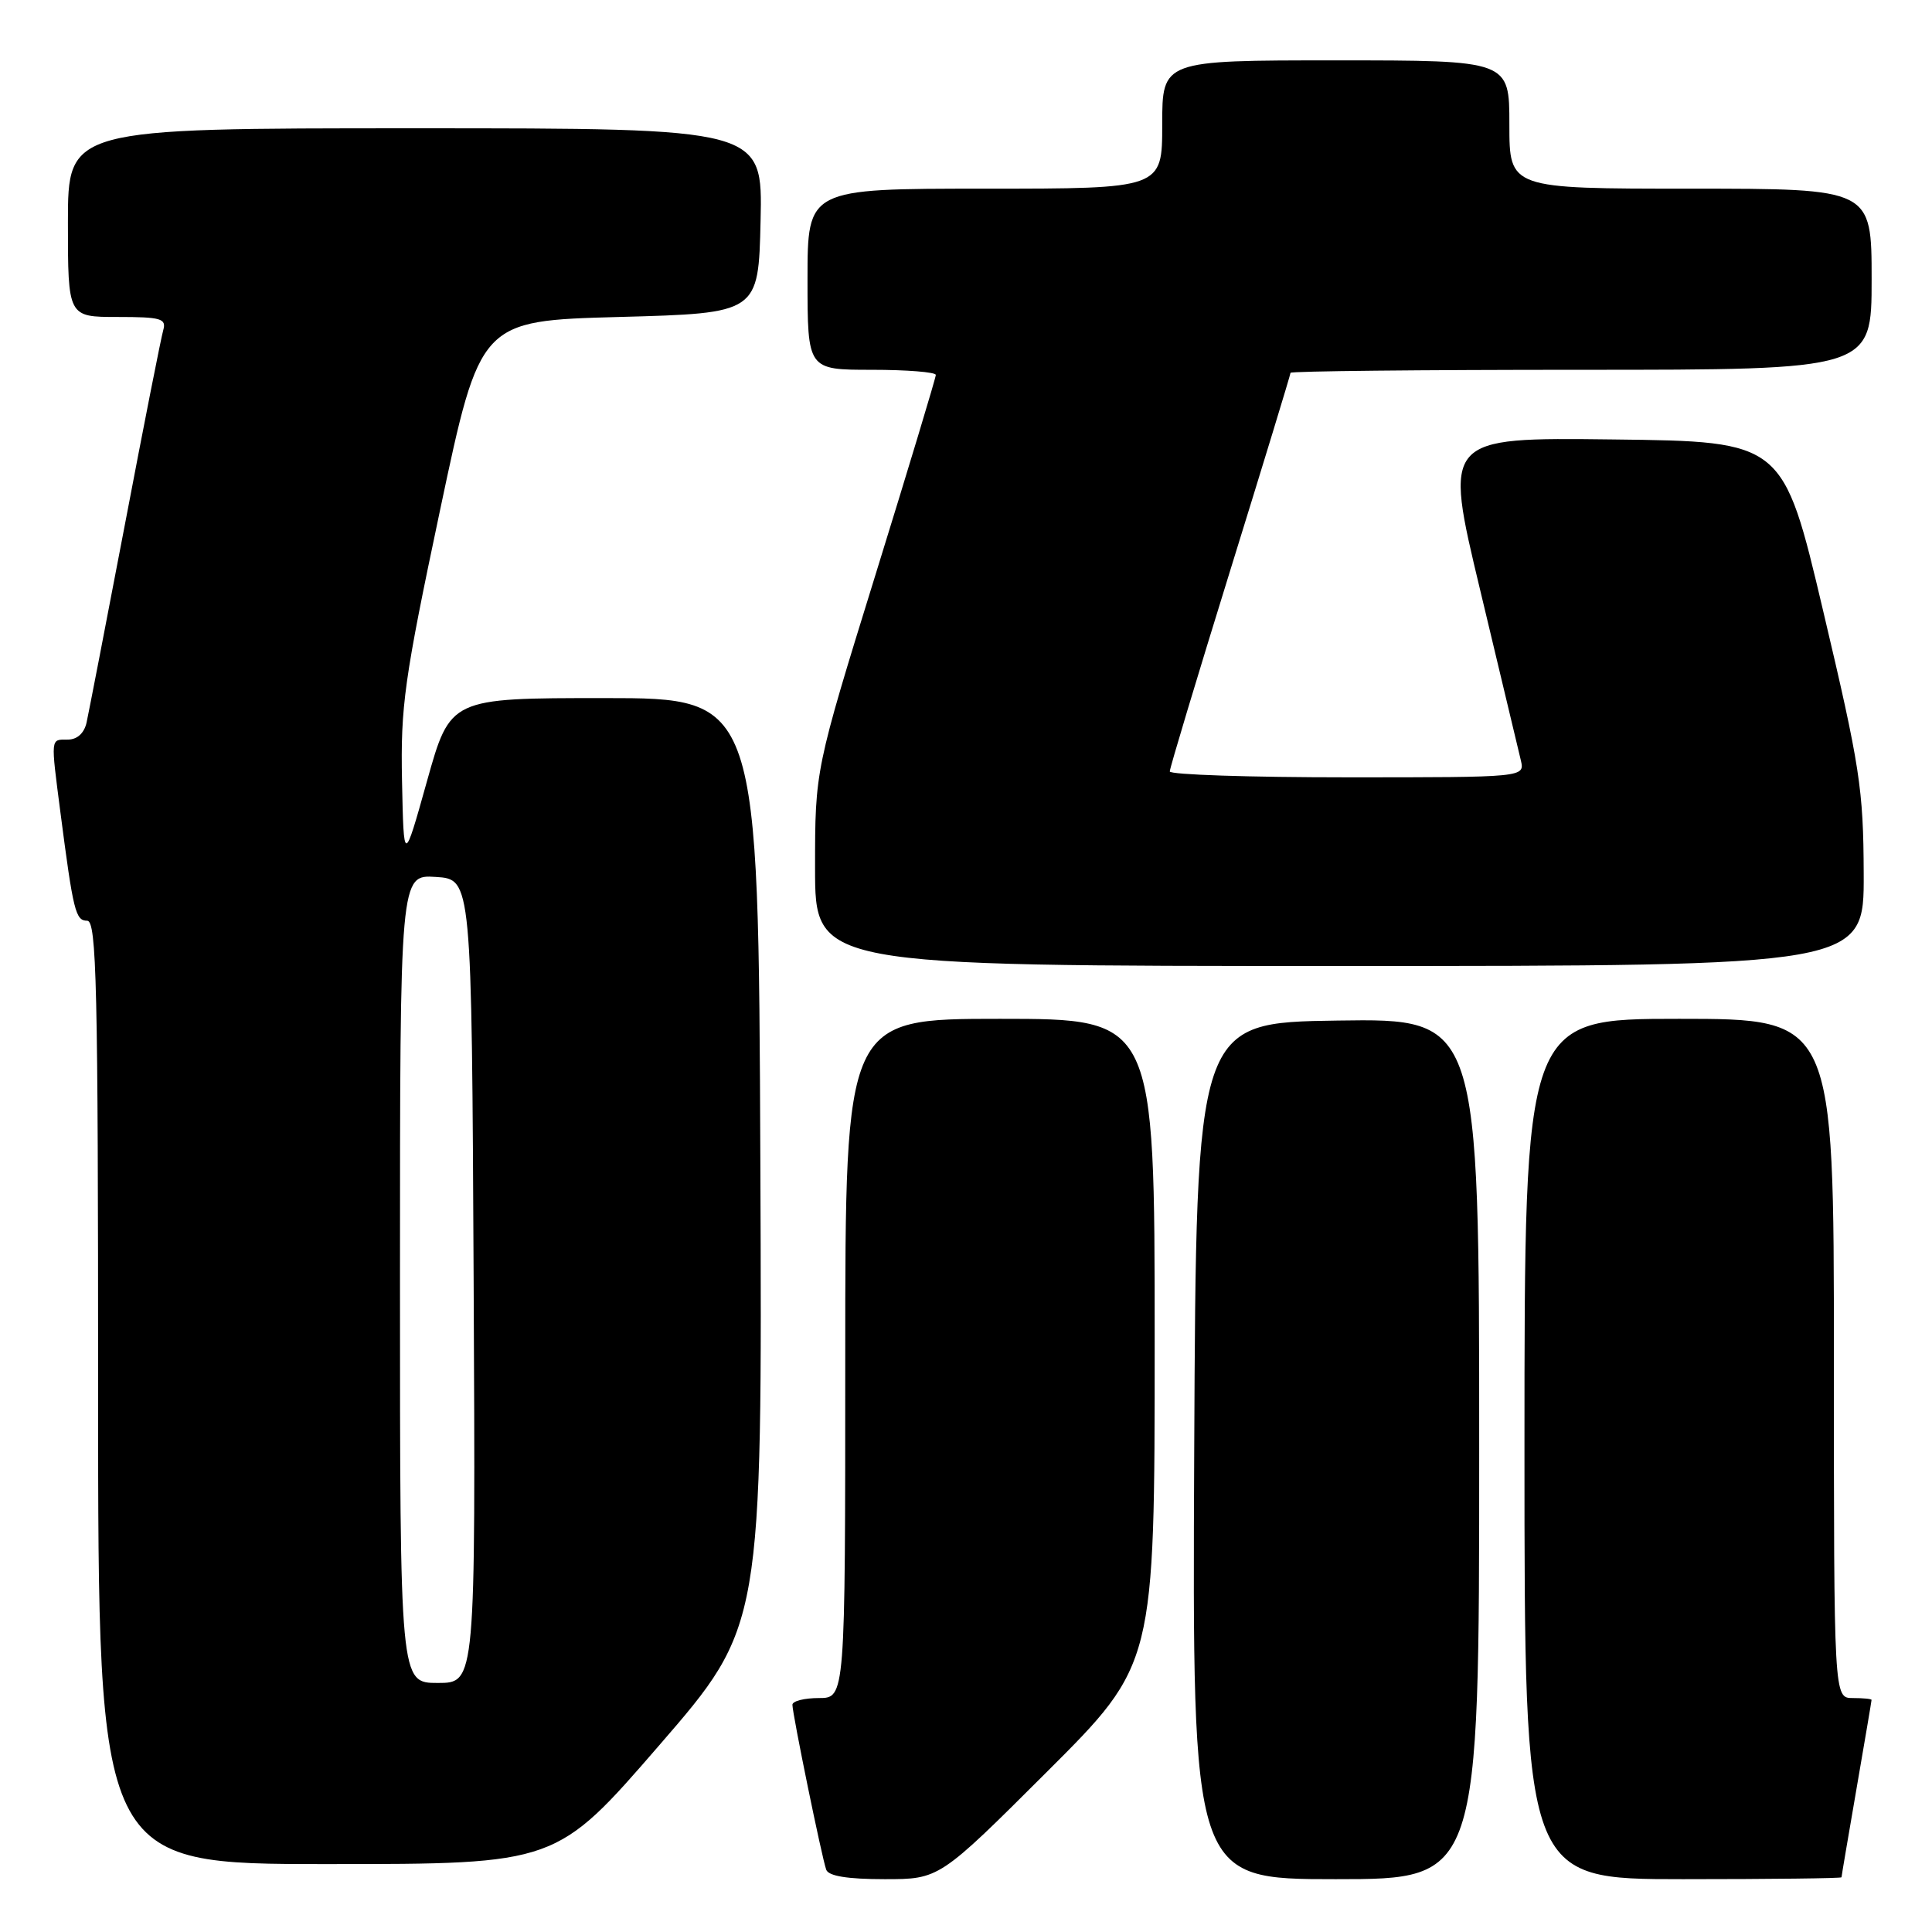 <?xml version="1.0" encoding="UTF-8" standalone="no"?>
<!DOCTYPE svg PUBLIC "-//W3C//DTD SVG 1.1//EN" "http://www.w3.org/Graphics/SVG/1.1/DTD/svg11.dtd" >
<svg xmlns="http://www.w3.org/2000/svg" xmlns:xlink="http://www.w3.org/1999/xlink" version="1.1" viewBox="0 0 256 256">
 <g >
 <path fill="currentColor"
d=" M 138.74 234.76 C 153.00 220.53 153.00 220.53 153.00 177.76 C 153.00 135.00 153.00 135.00 132.50 135.00 C 112.00 135.00 112.00 135.00 112.00 180.00 C 112.00 225.00 112.00 225.00 108.50 225.00 C 106.58 225.00 105.00 225.40 105.00 225.89 C 105.00 227.11 108.91 246.20 109.48 247.75 C 109.79 248.59 112.30 249.00 117.21 249.00 C 124.47 249.00 124.47 249.00 138.74 234.76 Z  M 196.00 191.98 C 196.00 134.96 196.00 134.96 177.25 135.23 C 158.50 135.50 158.50 135.50 158.24 192.25 C 157.98 249.00 157.98 249.00 176.99 249.00 C 196.00 249.00 196.00 249.00 196.00 191.98 Z  M 244.01 248.75 C 244.01 248.61 244.91 243.32 246.00 237.00 C 247.09 230.68 247.99 225.39 247.99 225.25 C 248.00 225.11 246.88 225.00 245.50 225.00 C 243.00 225.00 243.00 225.00 243.00 180.00 C 243.00 135.00 243.00 135.00 222.50 135.00 C 202.00 135.00 202.00 135.00 202.00 192.00 C 202.00 249.00 202.00 249.00 223.00 249.00 C 234.55 249.00 244.00 248.89 244.01 248.75 Z  M 87.36 231.25 C 101.00 215.50 101.00 215.50 100.75 154.00 C 100.50 92.50 100.50 92.50 80.08 92.50 C 59.66 92.50 59.66 92.50 56.58 103.50 C 53.50 114.50 53.50 114.50 53.27 103.50 C 53.07 93.55 53.55 90.10 58.33 67.50 C 63.62 42.50 63.62 42.50 82.06 42.00 C 100.50 41.50 100.50 41.50 100.78 29.25 C 101.06 17.00 101.06 17.00 55.03 17.00 C 9.00 17.00 9.00 17.00 9.00 29.50 C 9.00 42.00 9.00 42.00 15.57 42.00 C 21.35 42.00 22.07 42.21 21.63 43.75 C 21.35 44.71 19.06 56.30 16.55 69.50 C 14.03 82.70 11.74 94.51 11.47 95.75 C 11.15 97.16 10.22 98.00 8.98 98.00 C 6.67 98.00 6.71 97.61 8.01 107.68 C 9.71 120.77 10.01 122.00 11.55 122.00 C 12.80 122.00 13.00 130.48 13.00 184.50 C 13.00 247.00 13.00 247.00 43.36 247.00 C 73.72 247.00 73.72 247.00 87.36 231.25 Z  M 246.95 115.75 C 246.91 104.54 246.46 101.60 241.59 81.00 C 236.28 58.50 236.28 58.50 213.78 58.23 C 191.28 57.96 191.28 57.96 196.14 78.23 C 198.81 89.38 201.23 99.51 201.52 100.75 C 202.04 103.00 202.04 103.00 178.52 103.00 C 165.58 103.00 155.00 102.65 155.00 102.22 C 155.00 101.79 158.60 89.82 163.00 75.62 C 167.40 61.42 171.00 49.63 171.00 49.40 C 171.00 49.18 188.32 49.00 209.50 49.00 C 248.00 49.00 248.00 49.00 248.00 37.00 C 248.00 25.00 248.00 25.00 224.00 25.00 C 200.00 25.00 200.00 25.00 200.00 16.50 C 200.00 8.00 200.00 8.00 177.00 8.00 C 154.00 8.00 154.00 8.00 154.00 16.50 C 154.00 25.00 154.00 25.00 130.50 25.00 C 107.00 25.00 107.00 25.00 107.00 37.00 C 107.00 49.00 107.00 49.00 115.50 49.00 C 120.17 49.00 124.00 49.31 124.00 49.68 C 124.00 50.05 120.40 61.98 116.00 76.18 C 108.00 102.01 108.00 102.01 108.00 115.00 C 108.00 128.00 108.00 128.00 177.50 128.00 C 247.00 128.00 247.00 128.00 246.95 115.75 Z  M 53.00 169.45 C 53.00 115.89 53.00 115.89 57.75 116.20 C 62.50 116.50 62.50 116.50 62.76 169.75 C 63.02 223.00 63.02 223.00 58.01 223.00 C 53.00 223.00 53.00 223.00 53.00 169.45 Z "/>
</g>
</svg>